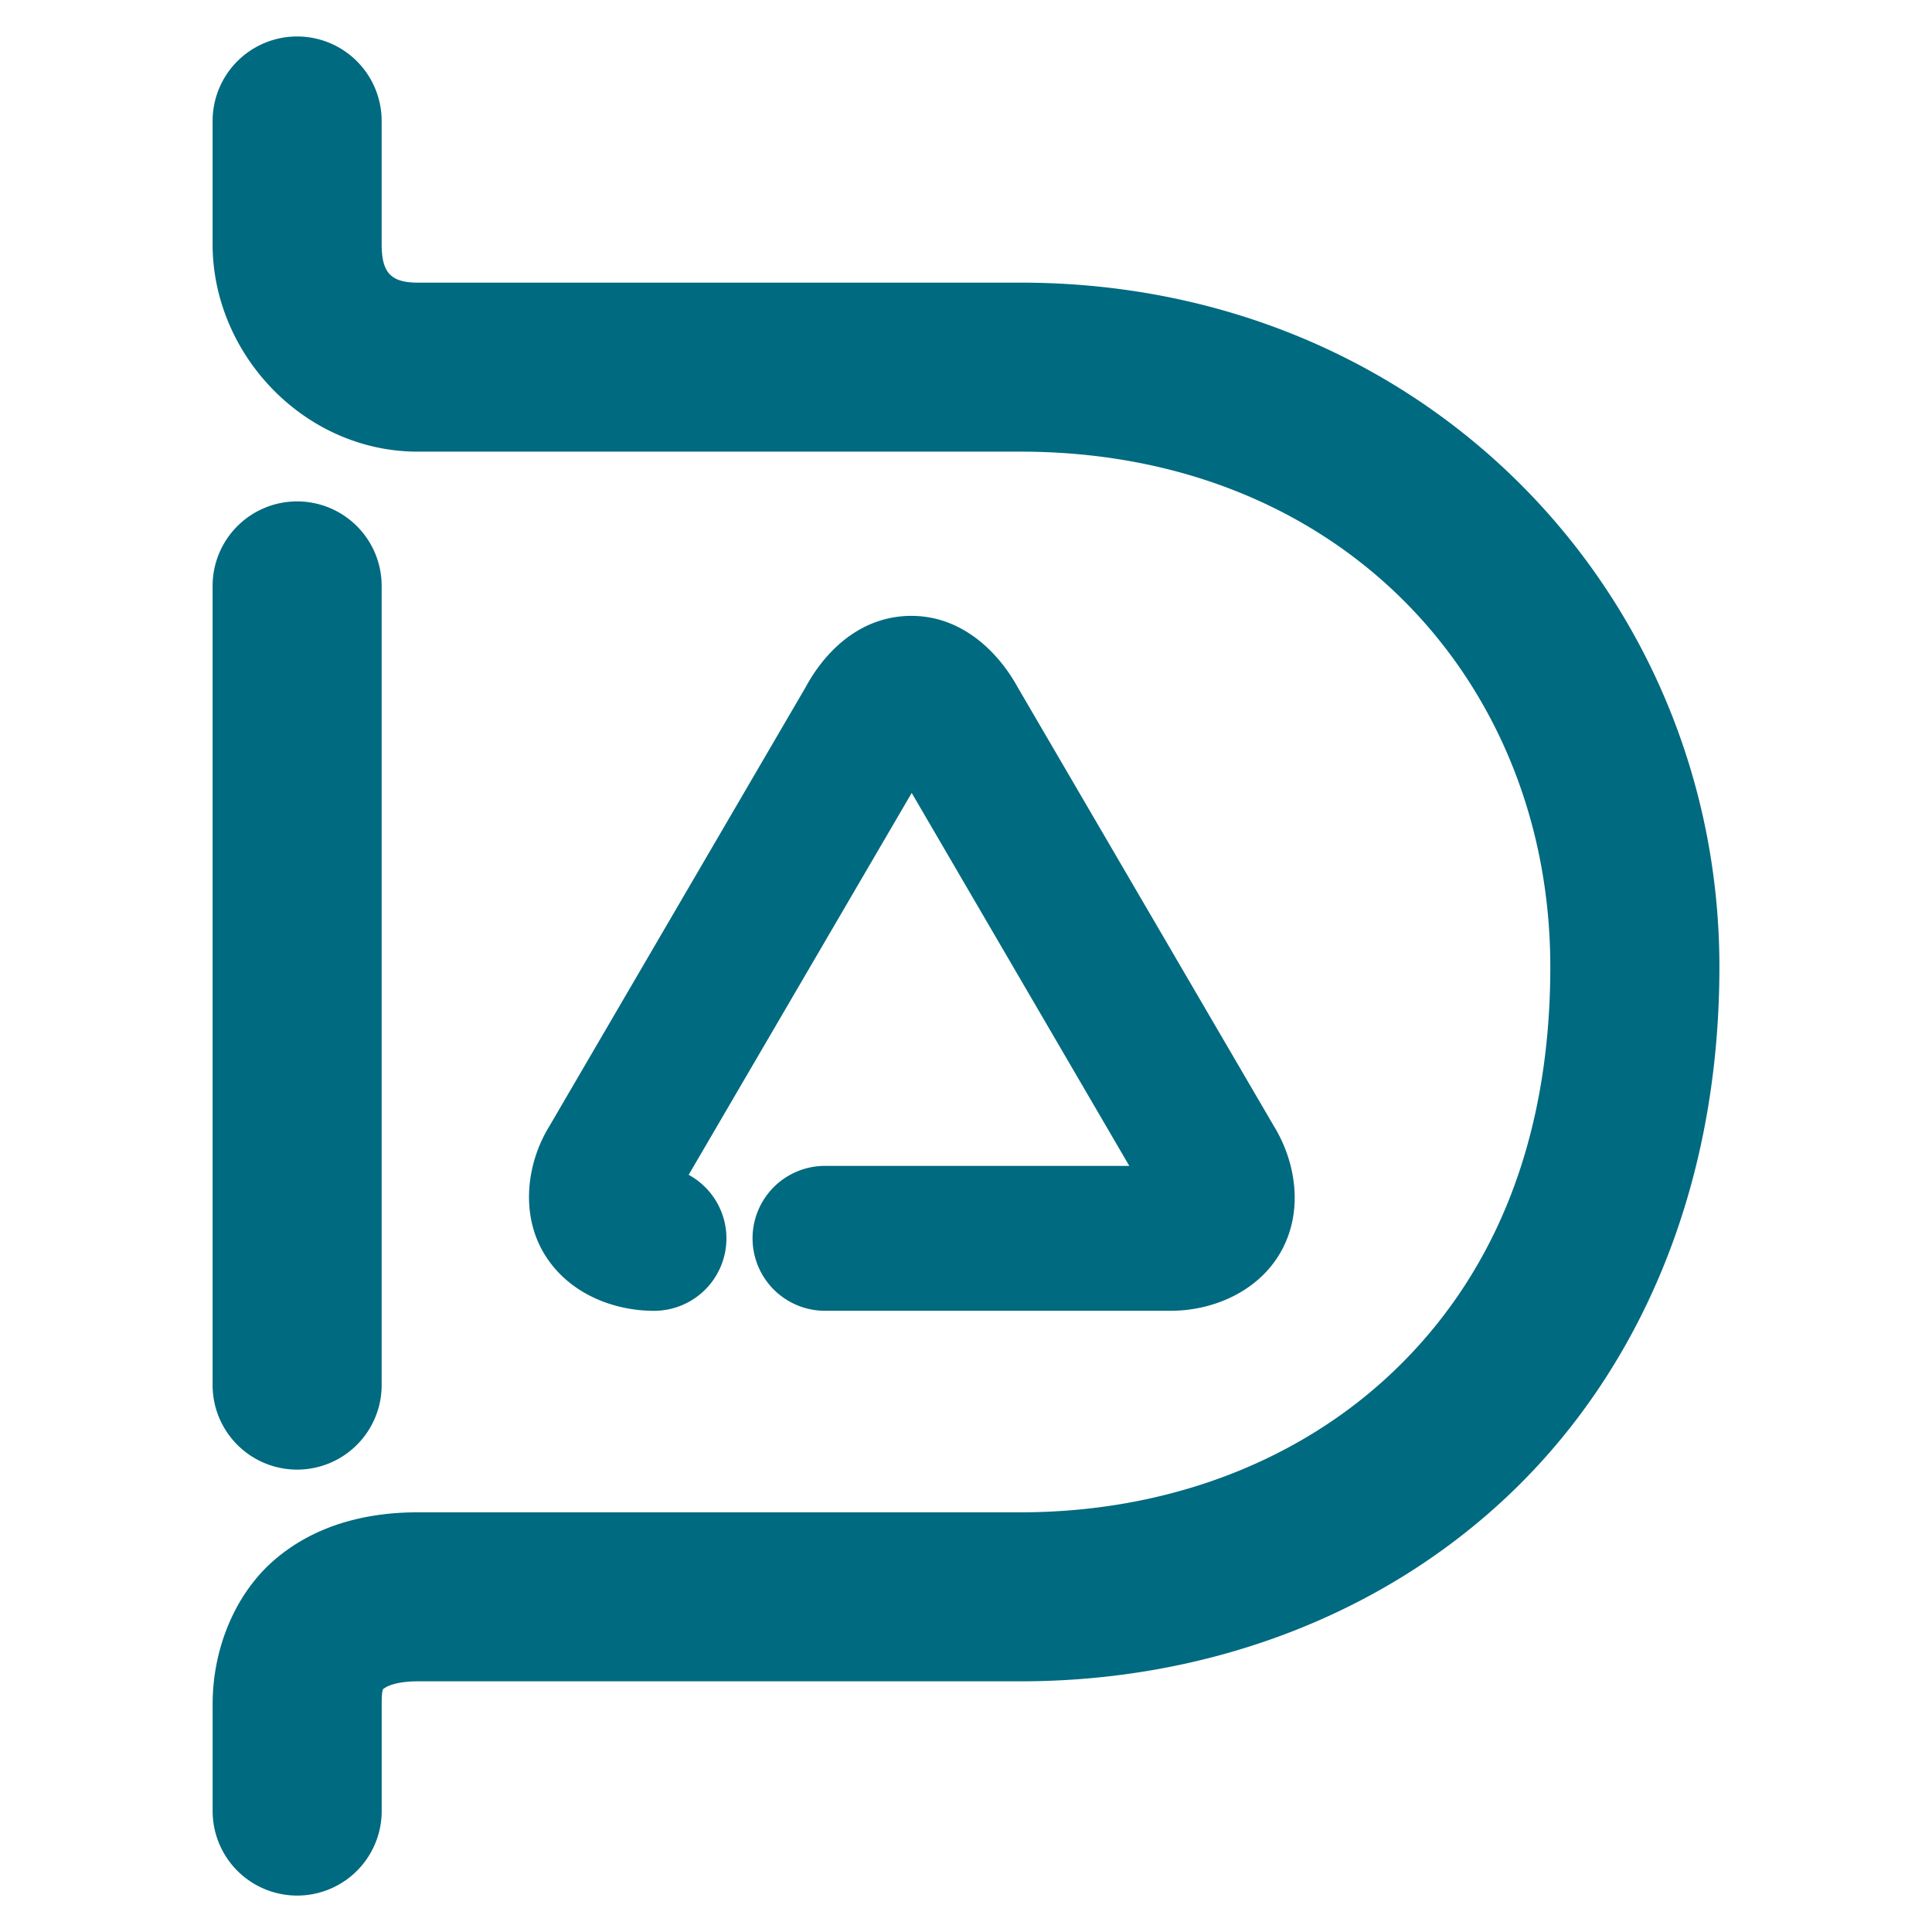 <svg xmlns="http://www.w3.org/2000/svg" width="48" height="48">
	<path d="M 7.382,0.906 A 2.1,2.1 0 0 0 5.282,3.006 v 3.059 c 0,2.742 2.283,5.156 5.098,5.156 H 25.353 c 7.993,0 13.164,5.757 13.164,12.799 0,4.549 -1.555,7.837 -3.932,10.086 -2.376,2.249 -5.655,3.467 -9.232,3.467 H 10.38 c -1.245,0 -2.517,0.299 -3.533,1.158 -1.016,0.859 -1.564,2.244 -1.564,3.602 v 2.66 a 2.1,2.1 0 0 0 2.1,2.102 2.1,2.1 0 0 0 2.1,-2.102 v -2.66 c 0,-0.423 0.046,-0.369 0.076,-0.395 0.031,-0.026 0.259,-0.166 0.822,-0.166 H 25.353 c 4.537,0 8.892,-1.563 12.119,-4.617 3.227,-3.054 5.246,-7.594 5.246,-13.135 0,-9.188 -7.271,-16.998 -17.365,-16.998 H 10.38 c -0.674,0 -0.898,-0.251 -0.898,-0.957 V 3.006 A 2.1,2.1 0 0 0 7.382,0.906 Z m 0,11.551 A 2.1,2.1 0 0 0 5.282,14.557 v 19.855 a 2.1,2.1 0 0 0 2.1,2.1 2.1,2.1 0 0 0 2.1,-2.1 V 14.557 A 2.1,2.1 0 0 0 7.382,12.457 Z m 15.211,2.844 c -1.266,0.028 -2.119,0.918 -2.588,1.791 l -6.363,10.9 c -0.545,0.888 -0.721,2.146 -0.131,3.141 0.59,0.994 1.714,1.434 2.736,1.434 a 1.8,1.8 0 0 0 1.801,-1.801 1.8,1.8 0 0 0 -0.938,-1.578 l 5.541,-9.488 5.406,9.266 h -7.559 a 1.8,1.8 0 0 0 -1.801,1.801 1.8,1.8 0 0 0 1.801,1.799 h 8.594 c 1.028,0 2.178,-0.468 2.74,-1.482 0.562,-1.013 0.356,-2.225 -0.178,-3.098 l -6.375,-10.92 c -0.495,-0.898 -1.421,-1.791 -2.688,-1.764 z" fill="#006A80"/>
</svg>

